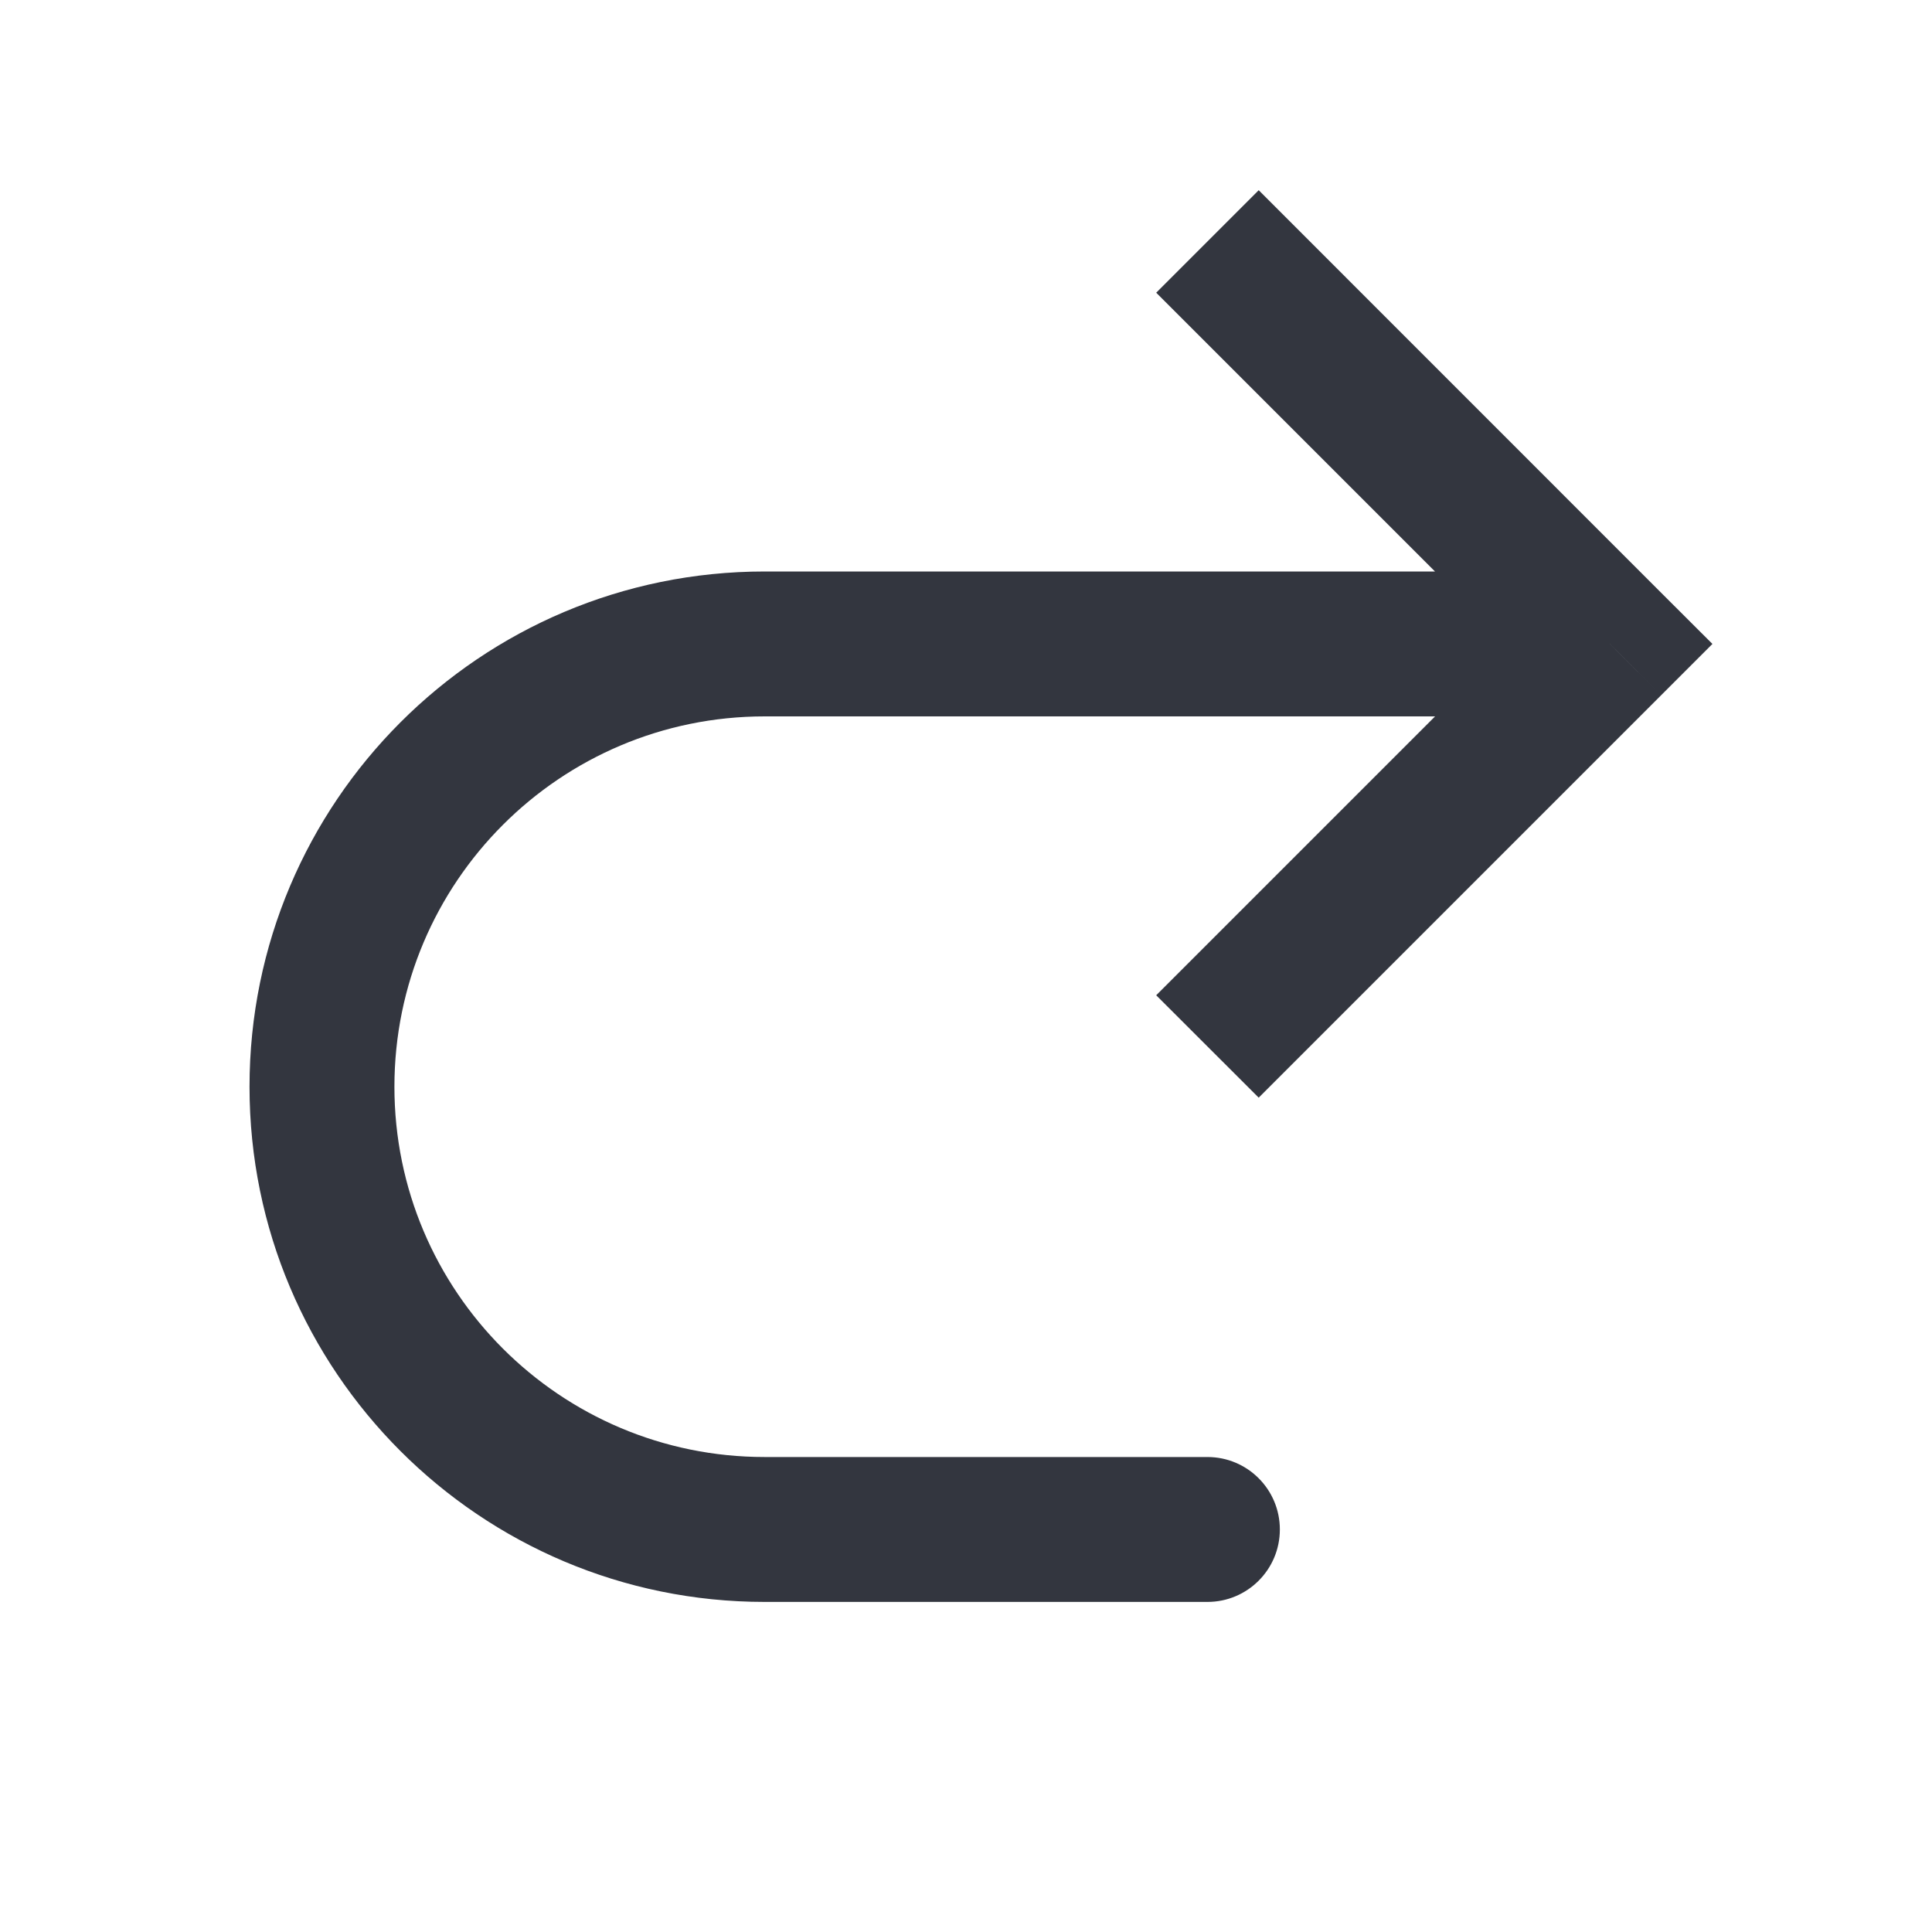 <svg width="20" height="20" viewBox="0 0 20 20" fill="none" xmlns="http://www.w3.org/2000/svg">
<path d="M16.666 6.666L17.196 7.197L17.727 6.666L17.196 6.136L16.666 6.666ZM12.499 16.583C12.914 16.583 13.249 16.247 13.249 15.833C13.249 15.419 12.914 15.083 12.499 15.083L12.499 16.583ZM13.03 11.363L17.196 7.197L16.136 6.136L11.969 10.303L13.03 11.363ZM17.196 6.136L13.03 1.969L11.969 3.03L16.136 7.197L17.196 6.136ZM16.666 5.916L7.916 5.916L7.916 7.416L16.666 7.416L16.666 5.916ZM7.916 16.583L12.499 16.583L12.499 15.083L7.916 15.083L7.916 16.583ZM2.583 11.25C2.583 14.195 4.971 16.583 7.916 16.583L7.916 15.083C5.799 15.083 4.083 13.367 4.083 11.25L2.583 11.25ZM7.916 5.916C4.97 5.916 2.583 8.304 2.583 11.25L4.083 11.25C4.083 9.133 5.799 7.416 7.916 7.416L7.916 5.916Z" fill="#33363F"/>
</svg>

